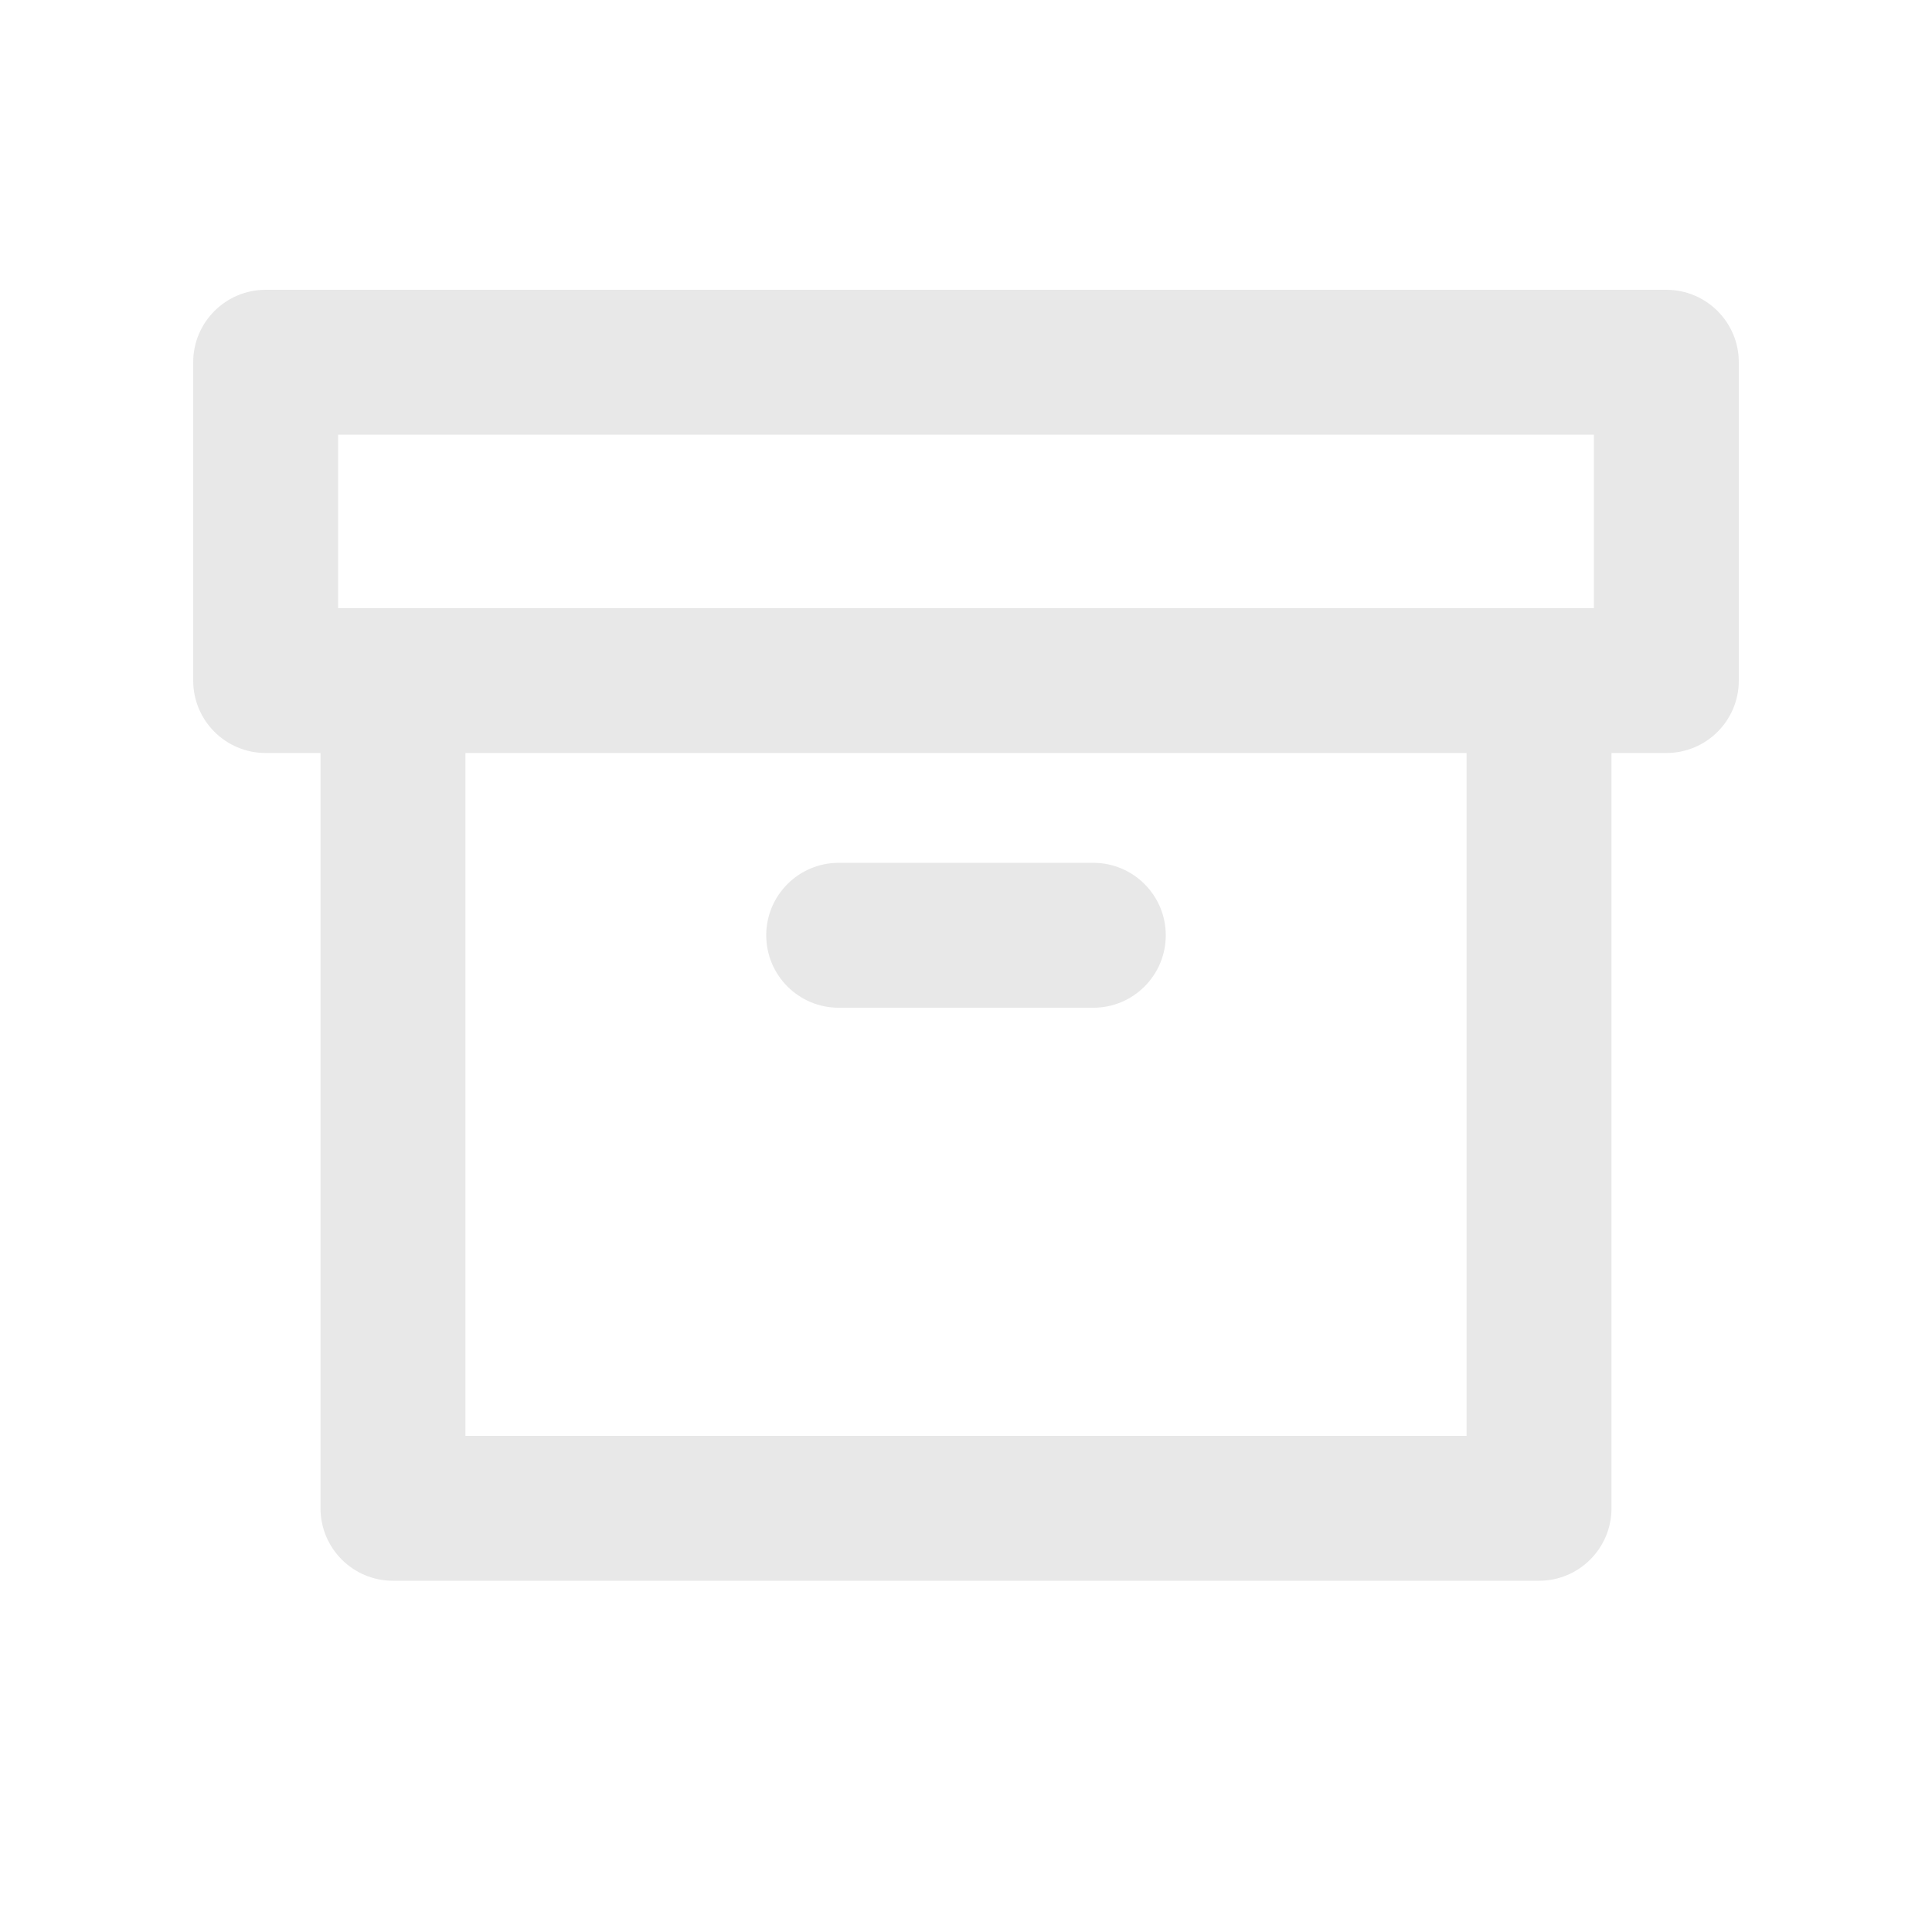 <svg width="20" height="20" viewBox="0 0 20 20" fill="none" xmlns="http://www.w3.org/2000/svg">
<path fill-rule="evenodd" clip-rule="evenodd" d="M2 3.75C2 3.336 2.336 3 2.75 3H17.25C17.664 3 18 3.336 18 3.75V7.045C18 7.46 17.664 7.795 17.25 7.795H16.682V15.614C16.682 16.028 16.346 16.364 15.932 16.364H4.068C3.654 16.364 3.318 16.028 3.318 15.614V7.795H2.75C2.336 7.795 2 7.46 2 7.045V3.75ZM15.932 6.295L15.936 6.295H16.5V4.5H3.5V6.295H4.064L4.068 6.295L4.073 6.295H15.927L15.932 6.295ZM15.182 7.795H4.818V14.864H15.182V7.795ZM8.682 8.932C8.268 8.932 7.932 9.268 7.932 9.682C7.932 10.096 8.268 10.432 8.682 10.432H11.318C11.732 10.432 12.068 10.096 12.068 9.682C12.068 9.268 11.732 8.932 11.318 8.932H8.682Z" fill="#E8E8E8"/>
</svg>
